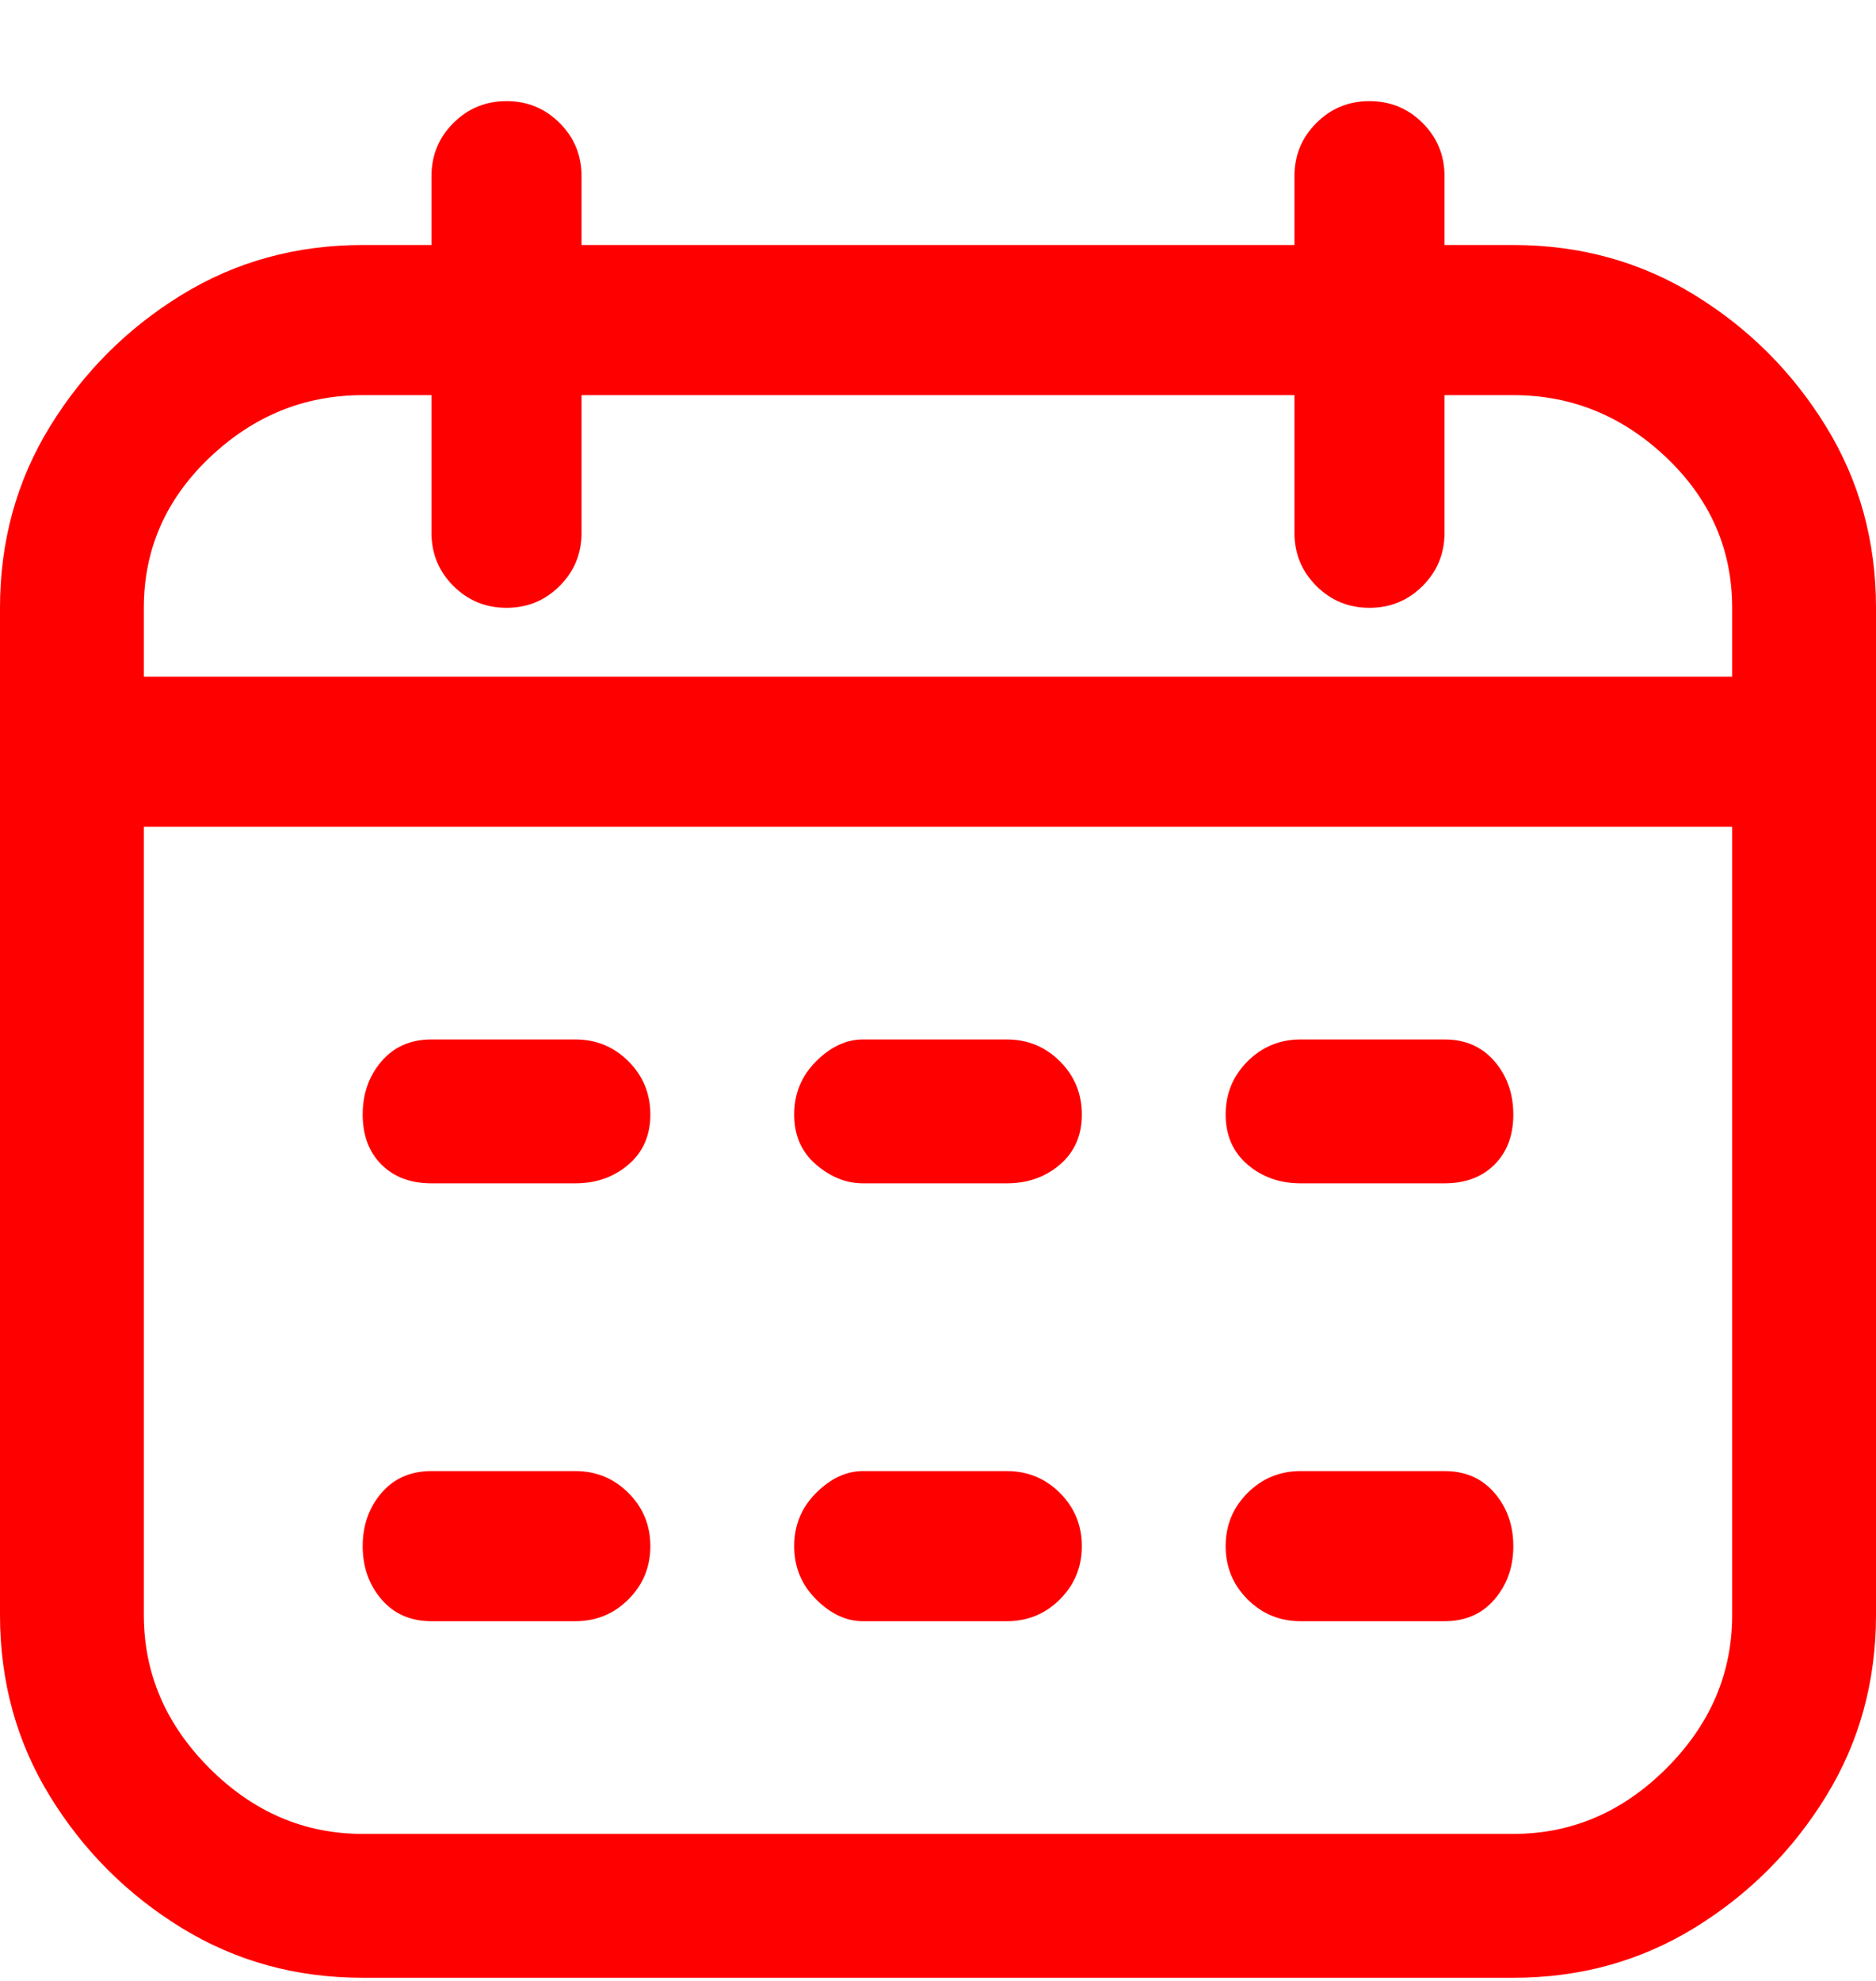 <svg width="18" height="19" viewBox="0 0 18 19" fill="none" xmlns="http://www.w3.org/2000/svg">
<g clip-path="url(#clip0_9_646)">
<path d="M14.52 2.35H13.86V1.69C13.86 1.49 13.79 1.32 13.65 1.18C13.51 1.04 13.34 0.97 13.14 0.97C12.94 0.97 12.77 1.04 12.63 1.18C12.49 1.32 12.42 1.49 12.42 1.69V2.35H5.58V1.69C5.58 1.49 5.51 1.32 5.37 1.18C5.23 1.04 5.06 0.97 4.86 0.97C4.66 0.97 4.49 1.04 4.35 1.18C4.21 1.32 4.14 1.49 4.14 1.69V2.35H3.48C2.84 2.35 2.26 2.51 1.74 2.83C1.22 3.15 0.8 3.57 0.48 4.09C0.16 4.61 0 5.19 0 5.83V15.49C0 16.13 0.16 16.71 0.48 17.23C0.8 17.75 1.22 18.17 1.74 18.49C2.26 18.81 2.84 18.97 3.48 18.97H14.52C15.16 18.97 15.74 18.81 16.26 18.49C16.78 18.17 17.2 17.75 17.52 17.23C17.84 16.71 18 16.13 18 15.49V5.83C18 5.19 17.84 4.61 17.52 4.09C17.2 3.57 16.78 3.15 16.26 2.83C15.74 2.51 15.16 2.35 14.52 2.35ZM3.48 3.79H4.14V5.11C4.14 5.31 4.21 5.48 4.35 5.62C4.49 5.76 4.66 5.83 4.86 5.83C5.06 5.83 5.23 5.76 5.37 5.62C5.51 5.48 5.58 5.31 5.58 5.11V3.79H12.42V5.11C12.42 5.31 12.49 5.48 12.63 5.62C12.77 5.76 12.94 5.83 13.14 5.83C13.34 5.83 13.51 5.76 13.65 5.62C13.79 5.48 13.86 5.31 13.86 5.11V3.79H14.52C15.08 3.79 15.57 3.99 15.99 4.39C16.41 4.79 16.62 5.27 16.62 5.83V6.49H1.38V5.83C1.38 5.27 1.59 4.79 2.01 4.39C2.43 3.99 2.92 3.79 3.48 3.79ZM14.52 17.59H3.48C2.92 17.59 2.43 17.38 2.01 16.96C1.59 16.54 1.38 16.05 1.38 15.49V7.93H16.62V15.49C16.62 16.05 16.41 16.54 15.99 16.96C15.57 17.38 15.08 17.59 14.52 17.59ZM6.24 10.69C6.24 10.89 6.17 11.05 6.03 11.17C5.89 11.29 5.72 11.35 5.52 11.35H4.14C3.94 11.35 3.78 11.29 3.66 11.17C3.54 11.05 3.48 10.89 3.48 10.69C3.48 10.49 3.54 10.32 3.66 10.18C3.78 10.04 3.94 9.97 4.14 9.97H5.52C5.72 9.97 5.89 10.04 6.03 10.18C6.17 10.32 6.24 10.49 6.24 10.69ZM14.52 10.69C14.52 10.89 14.46 11.05 14.34 11.17C14.22 11.29 14.06 11.35 13.86 11.35H12.48C12.28 11.35 12.11 11.29 11.97 11.17C11.83 11.05 11.76 10.89 11.76 10.69C11.76 10.49 11.83 10.32 11.97 10.18C12.11 10.04 12.28 9.97 12.48 9.97H13.86C14.06 9.97 14.22 10.04 14.34 10.18C14.46 10.32 14.52 10.49 14.52 10.69ZM10.38 10.69C10.38 10.89 10.31 11.05 10.17 11.17C10.03 11.29 9.86 11.35 9.66 11.35H8.28C8.12 11.35 7.97 11.29 7.83 11.17C7.69 11.05 7.62 10.89 7.62 10.69C7.62 10.49 7.69 10.32 7.83 10.18C7.97 10.04 8.12 9.97 8.28 9.97H9.66C9.86 9.97 10.03 10.04 10.17 10.18C10.31 10.32 10.38 10.49 10.38 10.69ZM6.24 14.83C6.24 15.03 6.17 15.2 6.03 15.34C5.89 15.48 5.72 15.55 5.52 15.55H4.14C3.94 15.55 3.78 15.48 3.66 15.34C3.54 15.2 3.48 15.03 3.48 14.83C3.48 14.63 3.54 14.46 3.66 14.32C3.78 14.18 3.94 14.11 4.14 14.11H5.52C5.72 14.11 5.89 14.18 6.03 14.32C6.17 14.46 6.24 14.63 6.24 14.83ZM14.52 14.83C14.52 15.03 14.46 15.2 14.34 15.34C14.22 15.48 14.06 15.55 13.86 15.55H12.48C12.28 15.55 12.11 15.48 11.97 15.34C11.83 15.2 11.76 15.03 11.76 14.83C11.76 14.63 11.83 14.46 11.97 14.32C12.11 14.18 12.28 14.11 12.48 14.11H13.86C14.06 14.11 14.22 14.18 14.34 14.32C14.46 14.46 14.52 14.63 14.52 14.83ZM10.38 14.83C10.38 15.03 10.31 15.2 10.17 15.34C10.03 15.48 9.86 15.55 9.66 15.55H8.28C8.12 15.55 7.97 15.48 7.83 15.34C7.69 15.2 7.62 15.03 7.62 14.83C7.62 14.63 7.69 14.46 7.83 14.32C7.97 14.18 8.12 14.11 8.28 14.11H9.66C9.86 14.11 10.03 14.18 10.17 14.32C10.31 14.46 10.38 14.63 10.38 14.83Z" fill="#FF0000"/>
</g>
<defs>
<clipPath id="clip0_9_646">
<rect width="18" height="18" fill="white" transform="matrix(1 0 0 -1 0 18.97)"/>
</clipPath>
</defs>
</svg>
